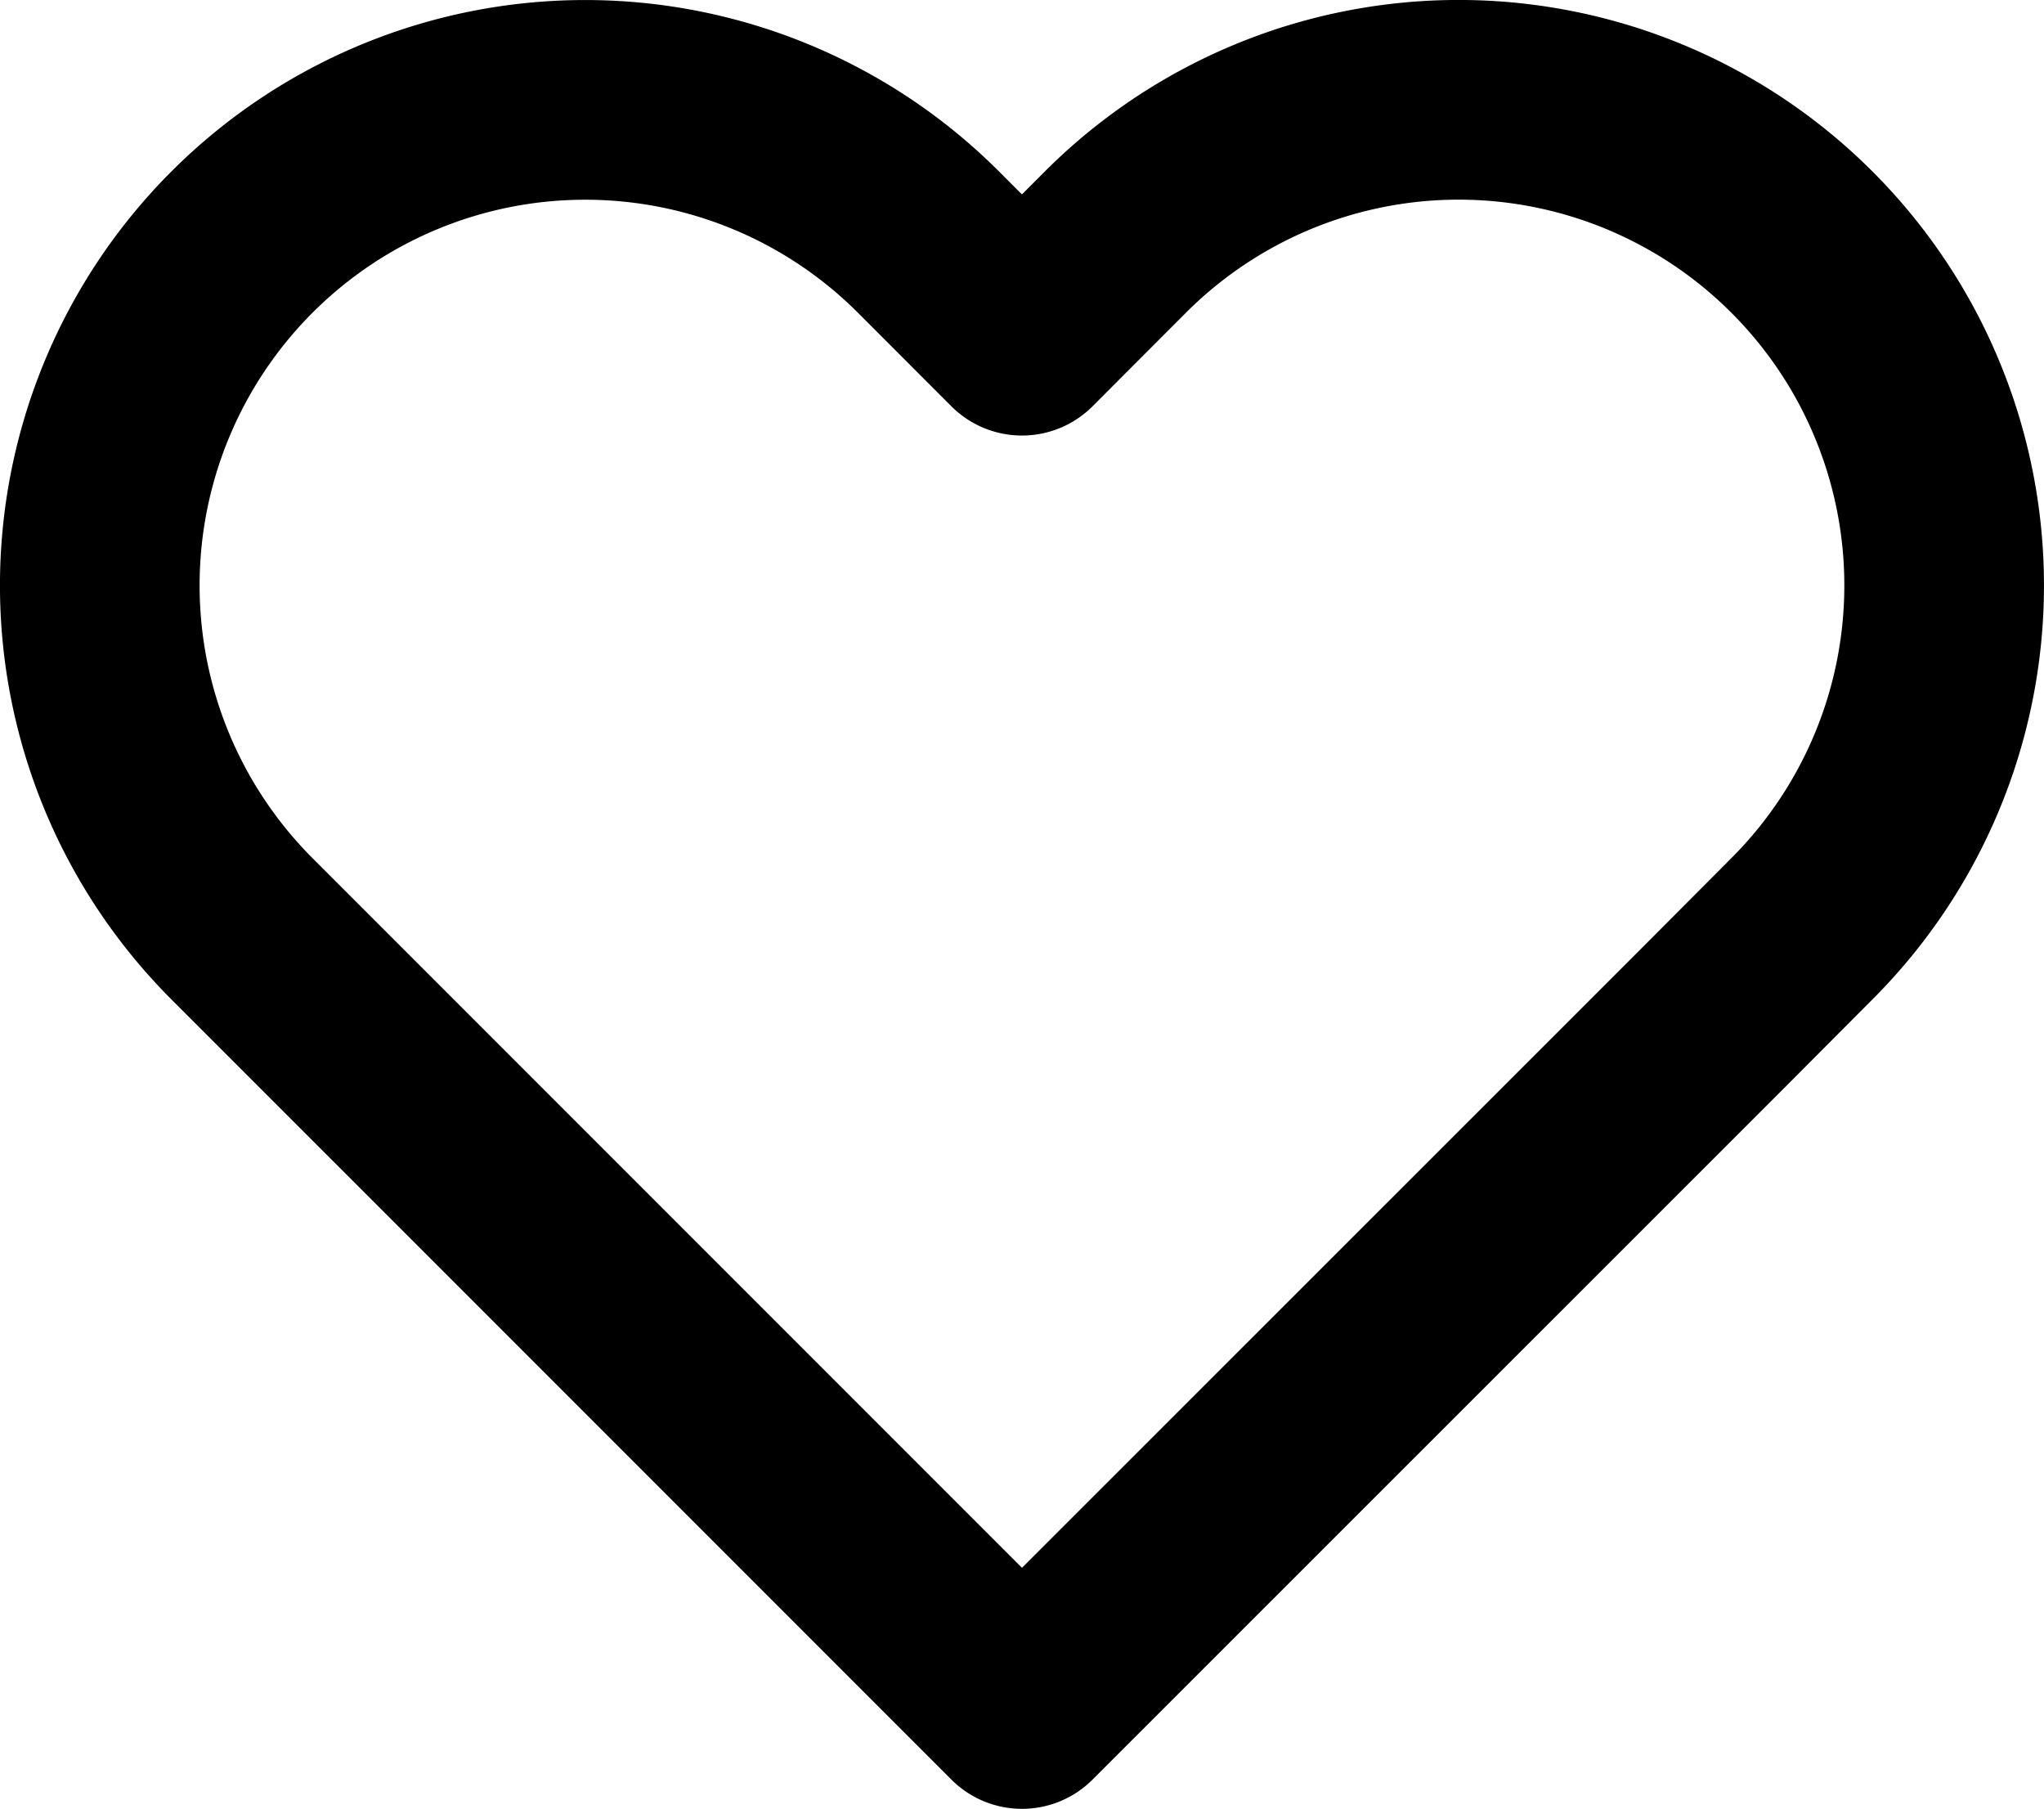 <svg xmlns="http://www.w3.org/2000/svg" width="30.715" height="27.174" viewBox="0 0 30.715 27.174">
  <g id="Icon_feather-heart" data-name="Icon feather-heart" transform="translate(1.5 1.5)">
    <path id="Icon_feather-heart-2" data-name="Icon feather-heart" d="M27.9,6.634a7.292,7.292,0,0,0-10.316,0L16.18,8.04,14.775,6.634A7.294,7.294,0,1,0,4.459,16.95l1.405,1.405L16.18,28.671,26.5,18.355,27.9,16.95a7.292,7.292,0,0,0,0-10.316Z" transform="translate(-2.323 -4.497)" fill="none" stroke="#000" stroke-linecap="round" stroke-linejoin="round" stroke-width="3"/>
  </g>
</svg>
